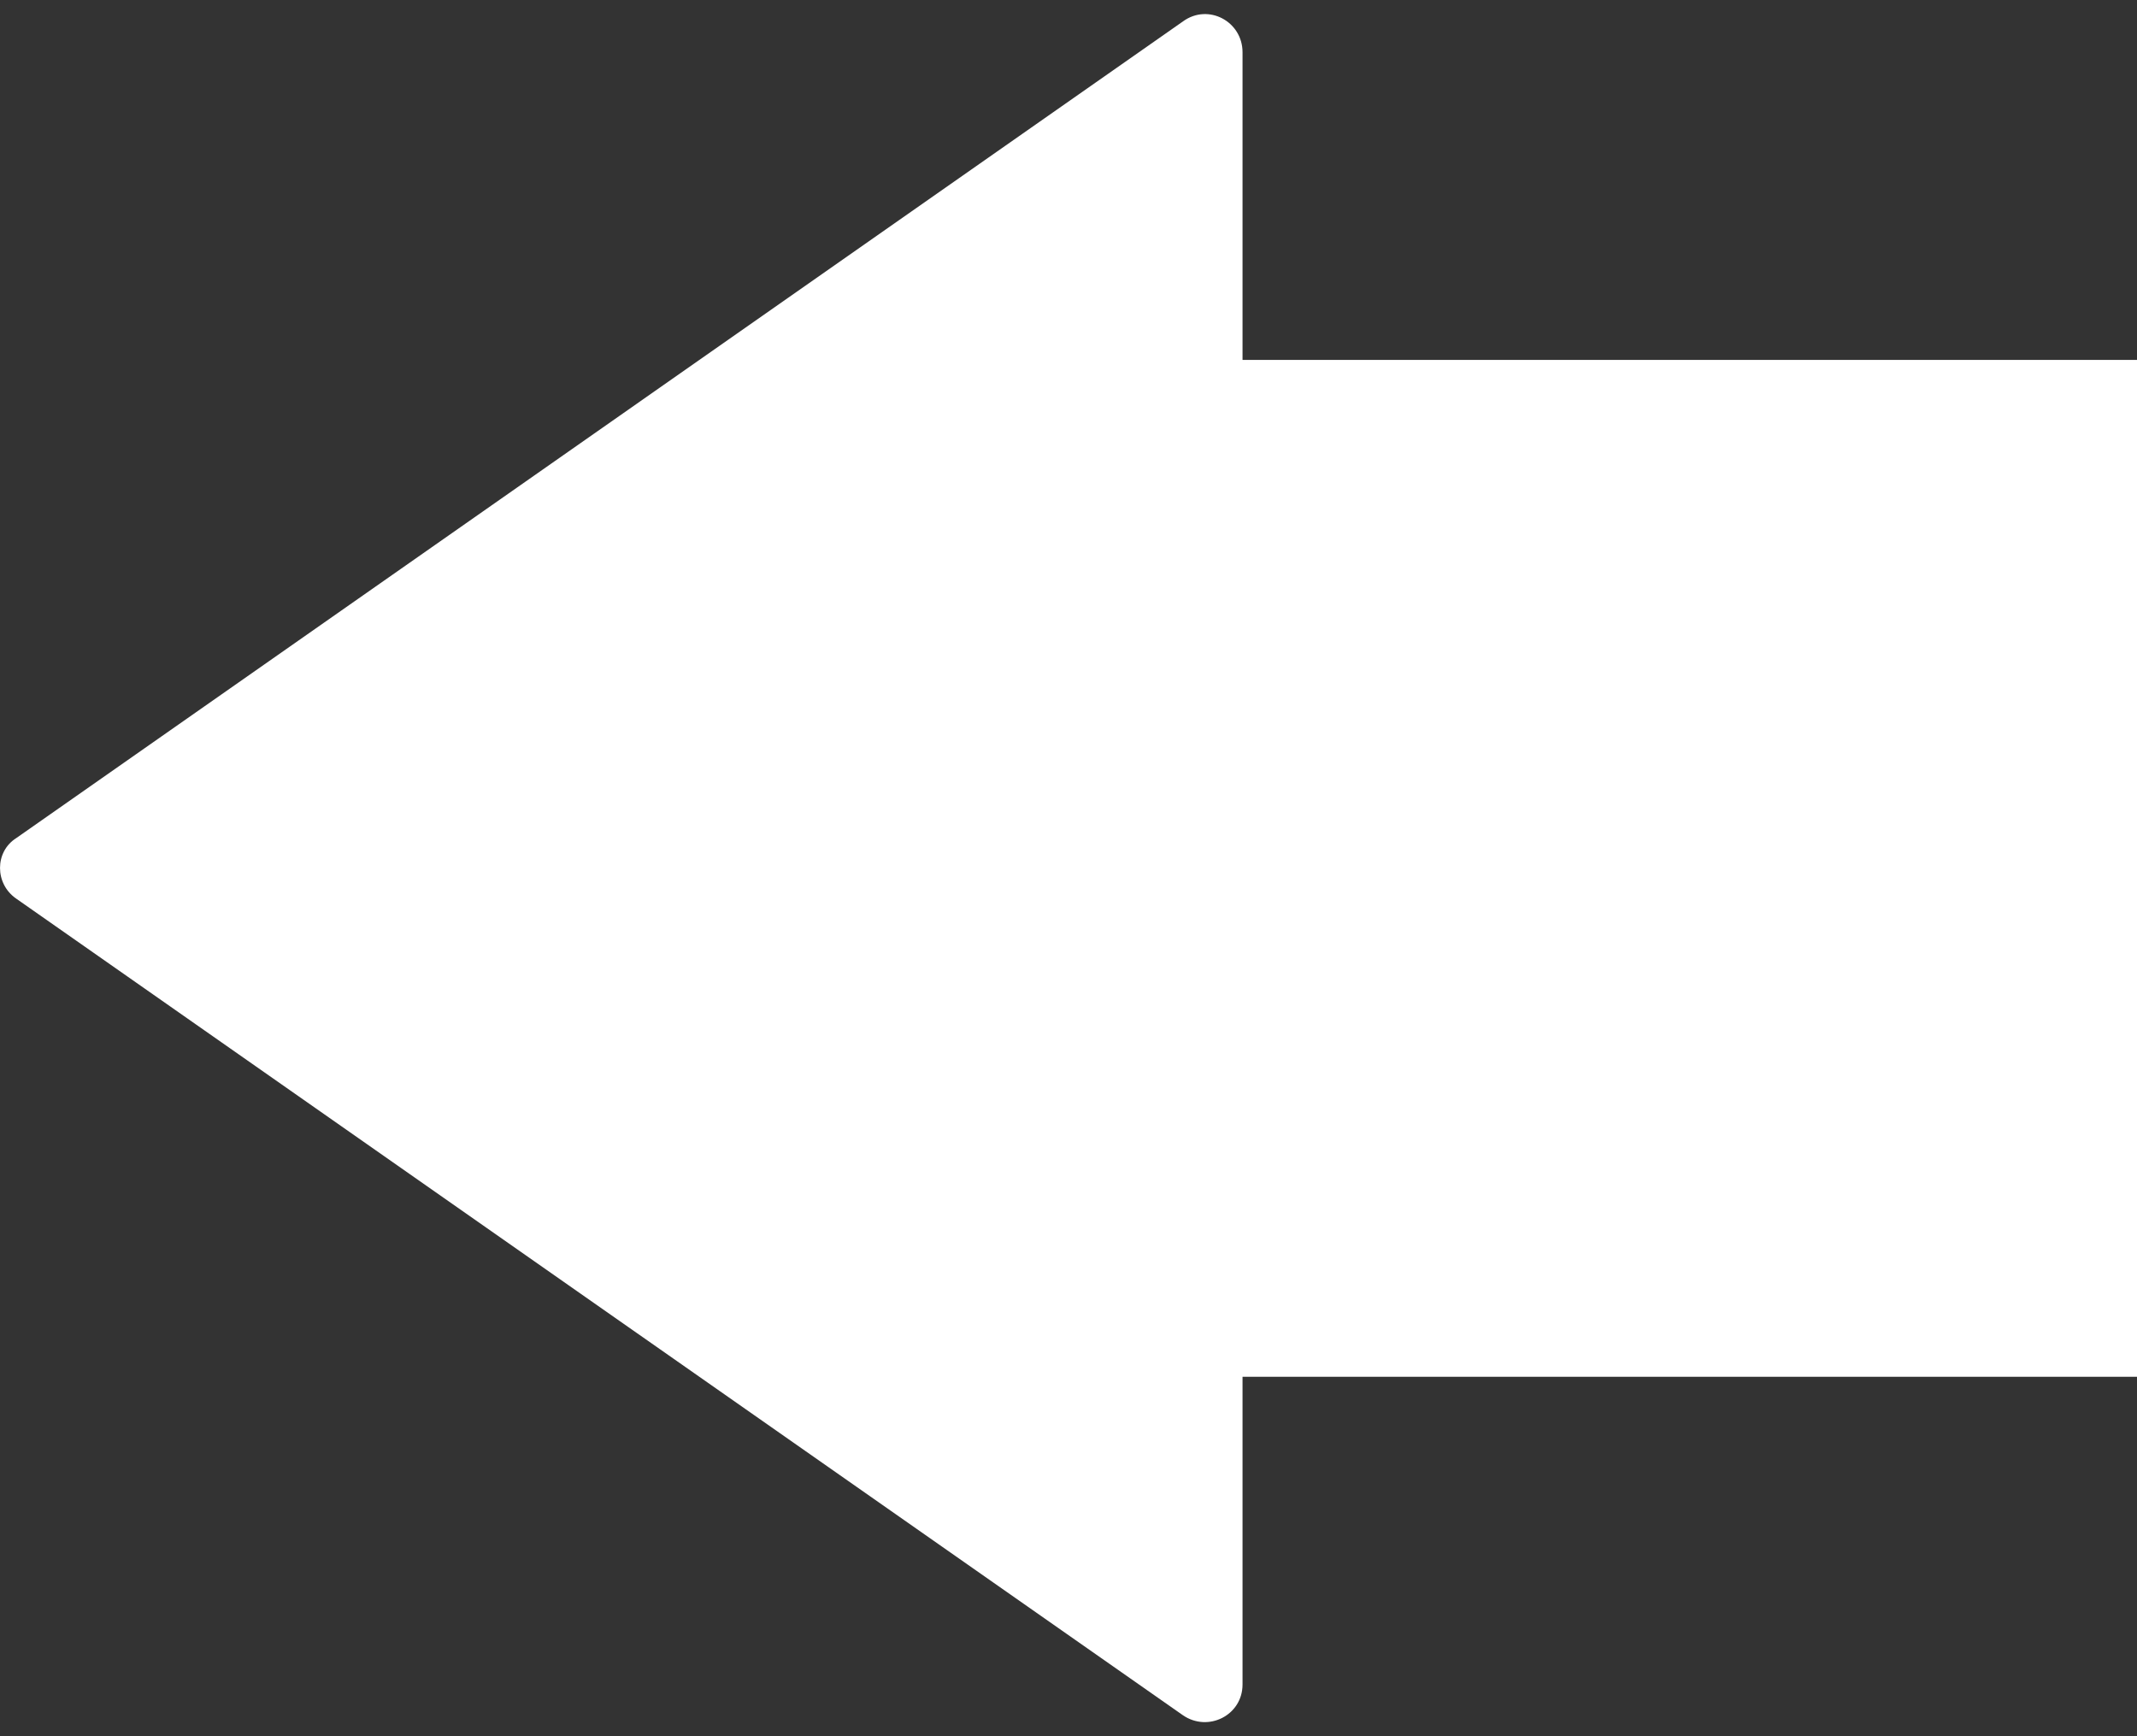 <svg width="32" height="26" viewBox="0 0 32 26" fill="none" xmlns="http://www.w3.org/2000/svg">
<rect x="0" y="0" width="32" height="26" fill="#333333" stroke="none"/>
<path id="Vector" d="M0.244 13.458L17.715 25.687C18.092 25.944 18.606 25.687 18.606 25.225V20.617H32V5.39H18.606L18.606 0.783C18.606 0.32 18.092 0.046 17.715 0.32L0.244 12.55C-0.081 12.755 -0.081 13.235 0.244 13.458Z" fill="white"/>
</svg>
